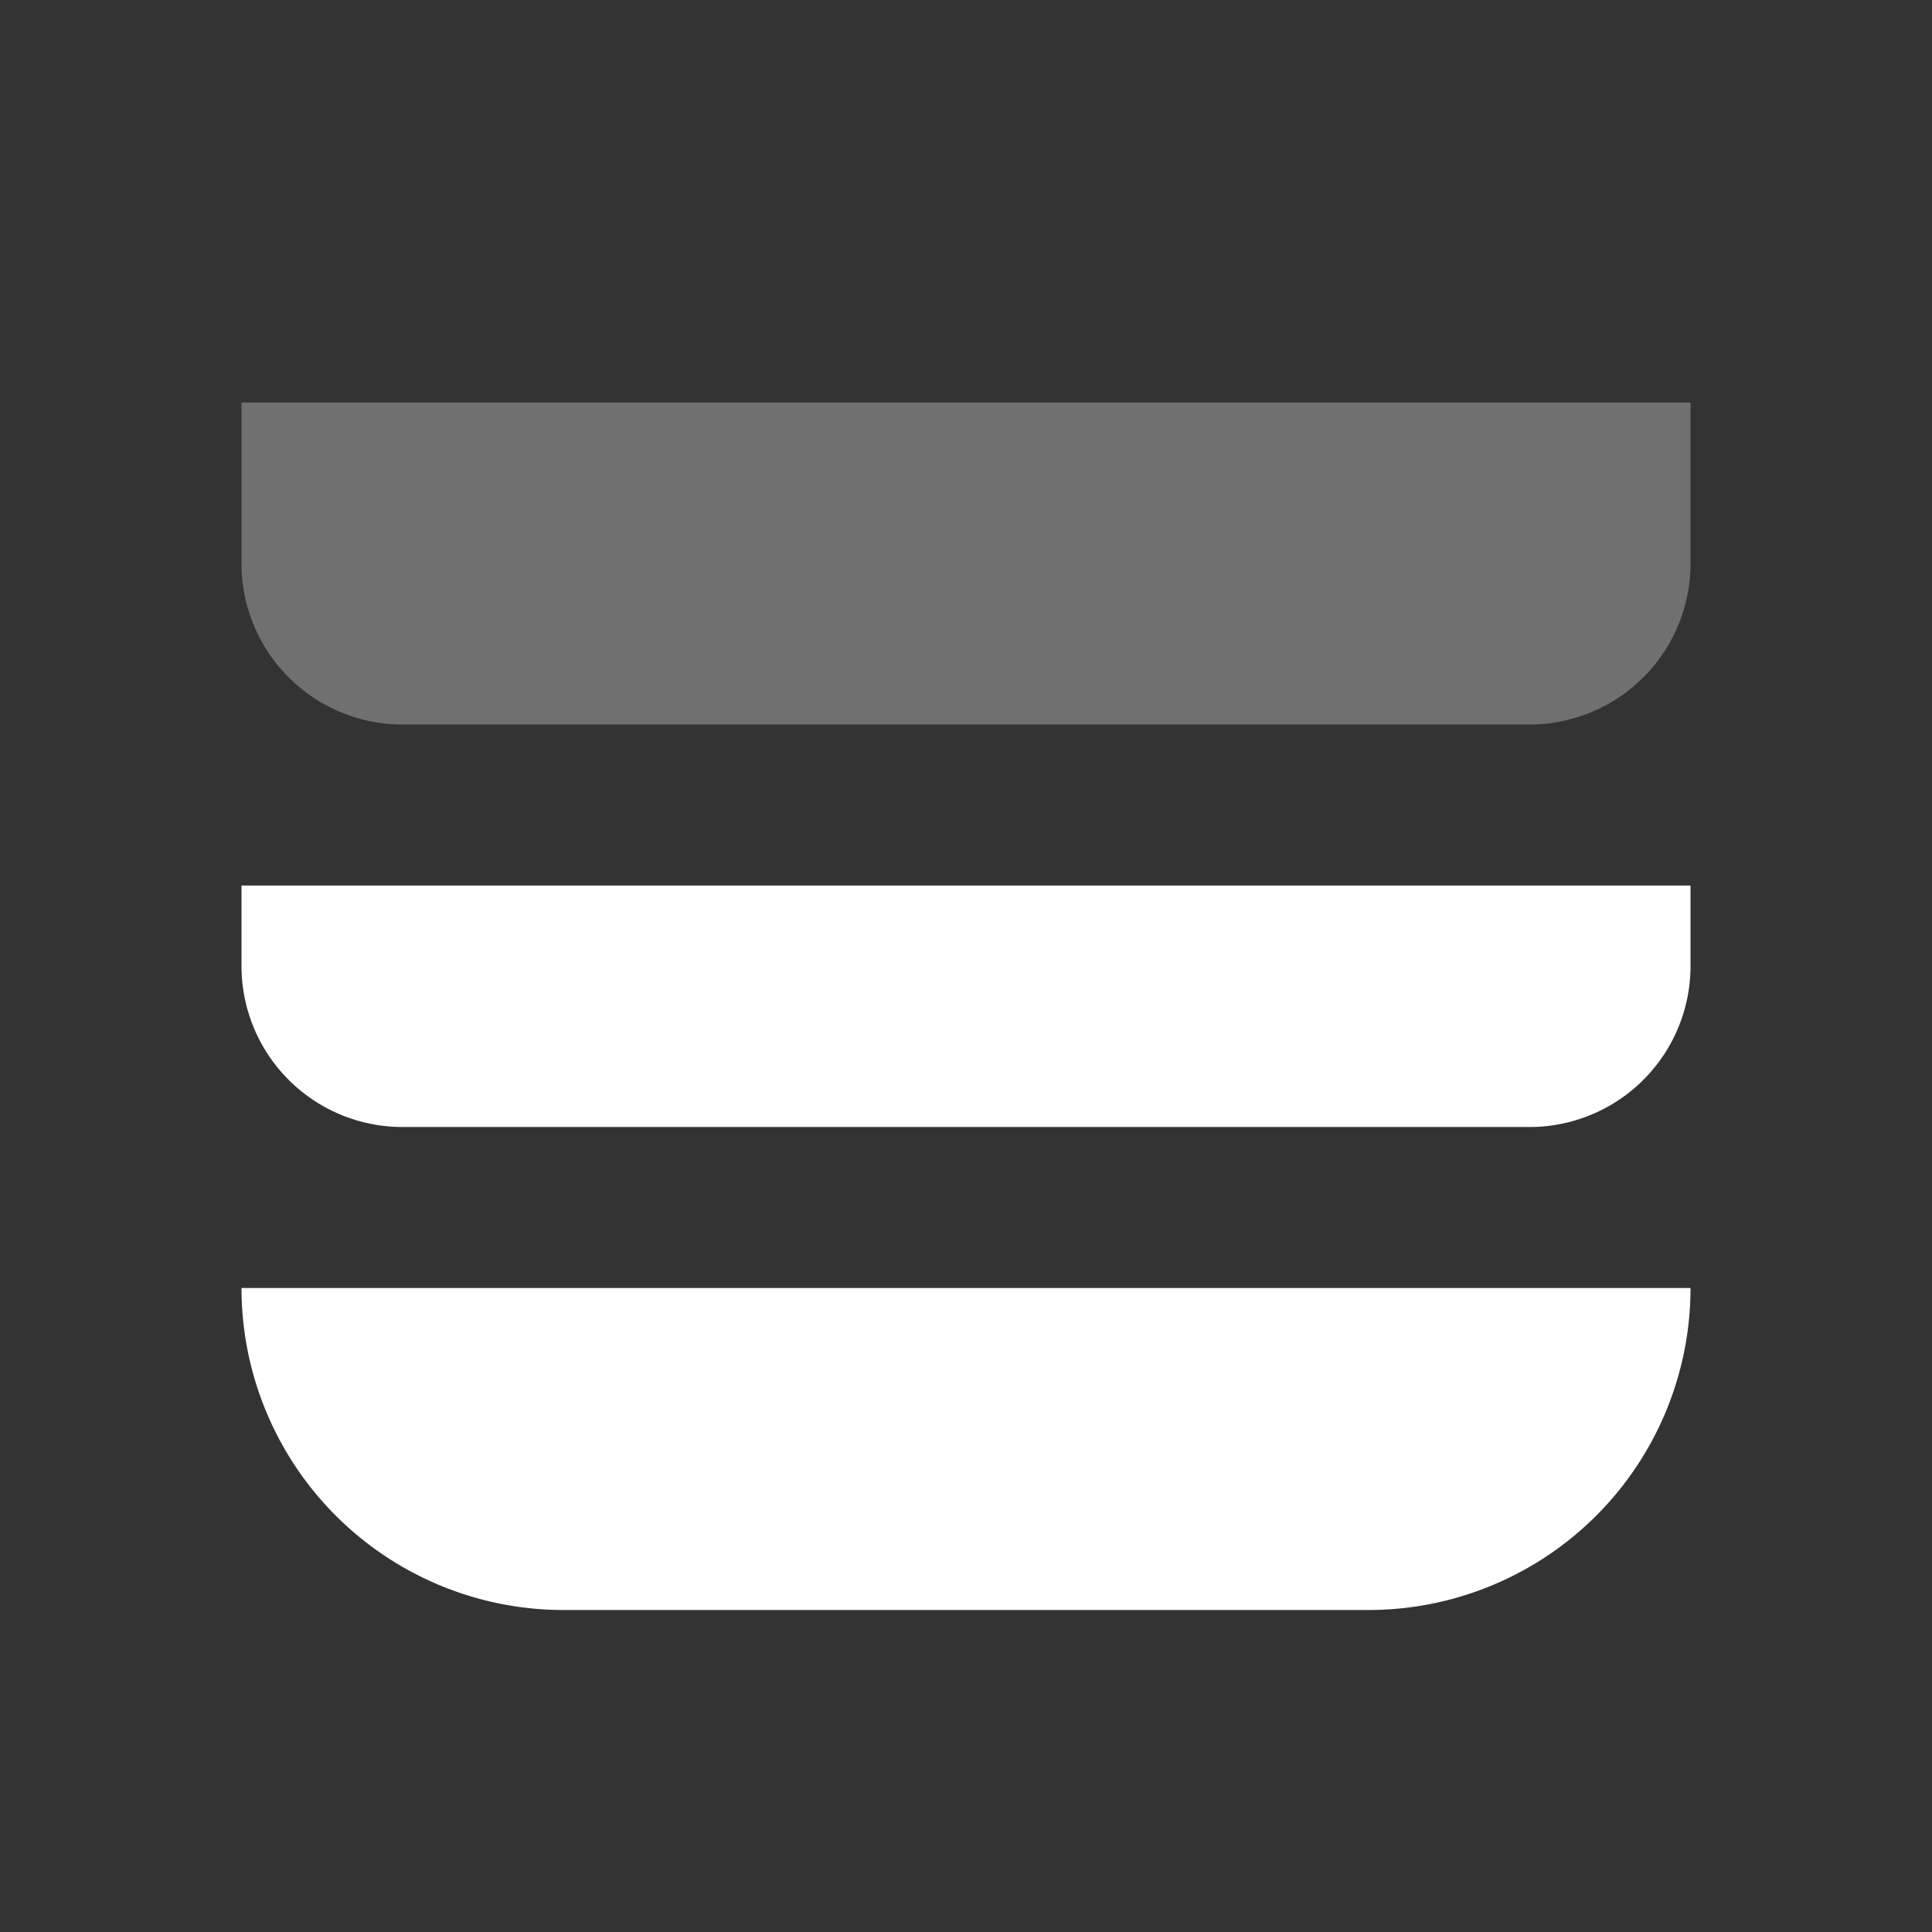 <svg xmlns="http://www.w3.org/2000/svg" width="71.286" height="71.286" viewBox="0 0 71.286 71.286"><rect x="0" y="0" width="71.286" height="71.286" fill="#333333" stroke="none"/><defs><style>.a{fill:none;}.b,.c{fill:#fff;fill-rule:evenodd;}.c{opacity:0.3;}</style></defs><g transform="translate(0.001)"><rect class="a" width="71.286" height="71.286" transform="translate(-0.001 0)"/><path class="b" d="M3,25.851H56.465A11.881,11.881,0,0,1,44.584,37.732h-29.7A11.881,11.881,0,0,1,3,25.851ZM3,11H56.465v2.97a5.941,5.941,0,0,1-5.941,5.941H8.941A5.941,5.941,0,0,1,3,13.97Z" transform="translate(5.91 21.673)"/><path class="c" d="M3,5H56.465v5.941a5.941,5.941,0,0,1-5.941,5.941H8.941A5.941,5.941,0,0,1,3,10.941Z" transform="translate(5.91 9.851)"/></g></svg>